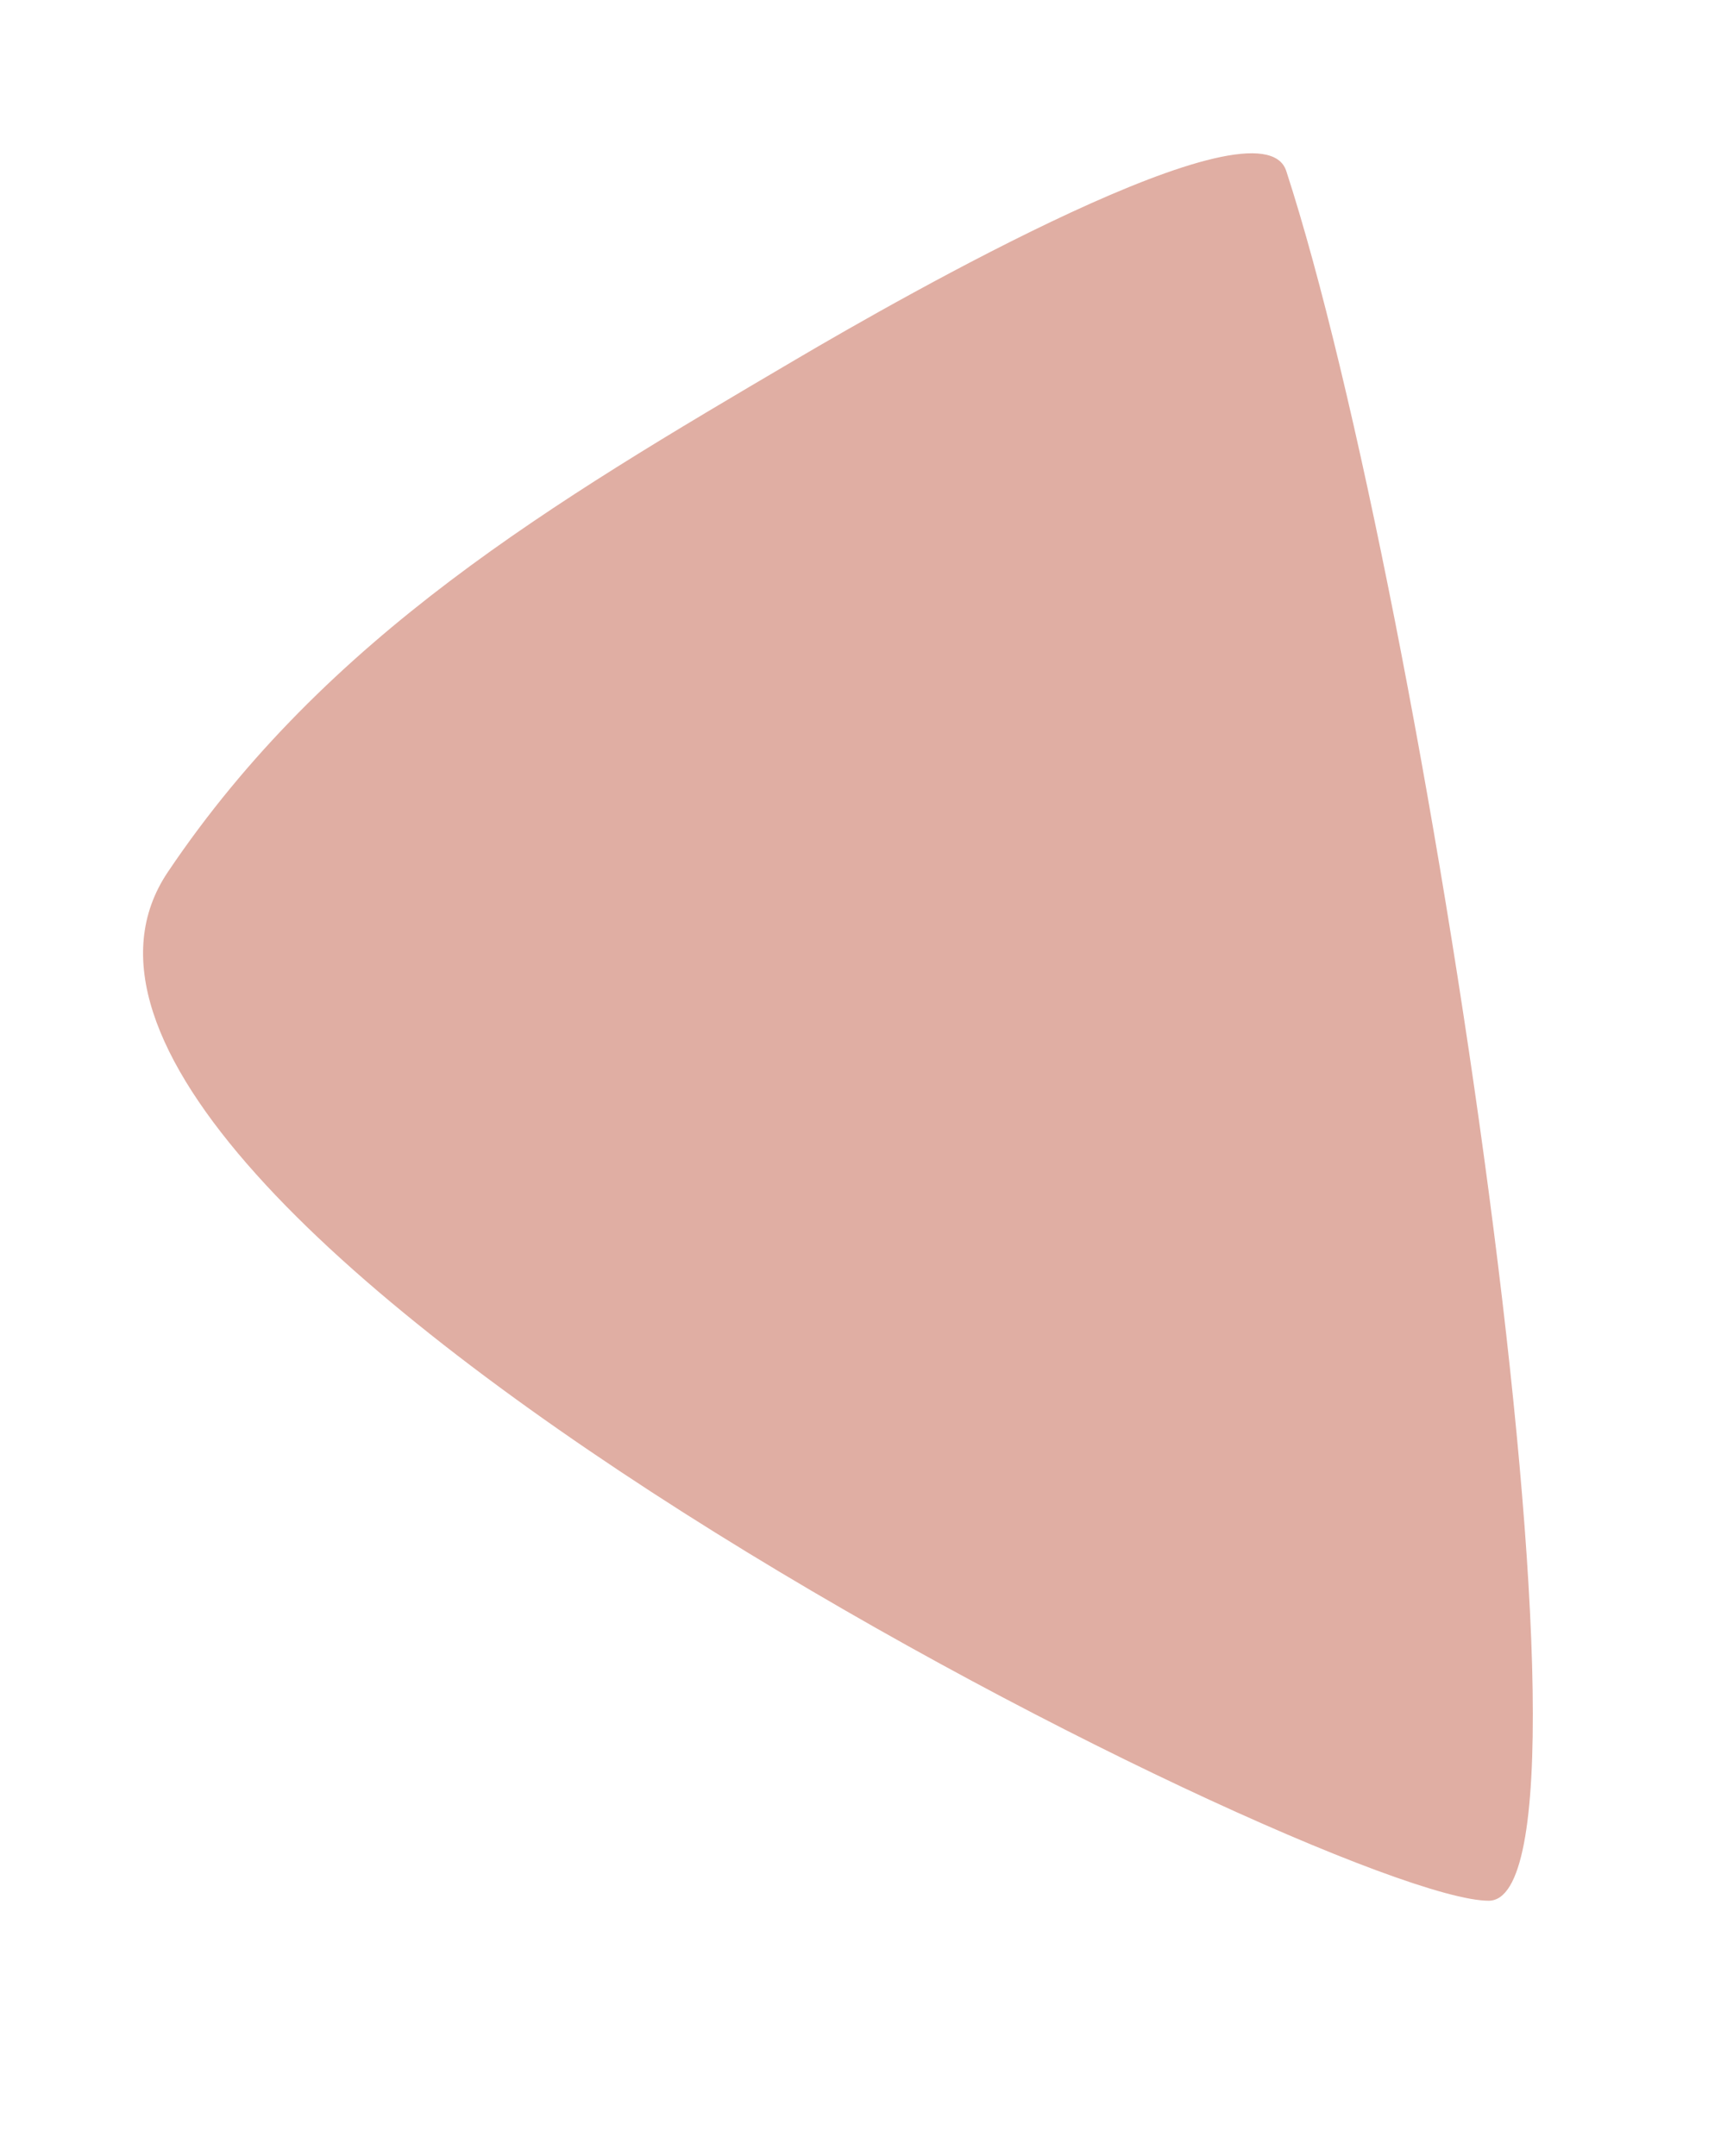 <svg width="169" height="211" viewBox="0 0 169 211" fill="none" xmlns="http://www.w3.org/2000/svg">
<g clip-path="url(#clip0_1546_43)">
<g filter="url(#filter0_f_1546_43)">
<path d="M16.436 85.316C-5.7 118.182 129.879 186 145.677 186C158.726 186 139.331 58.088 125.872 16.738C123.368 9.041 88.282 29.047 77.856 35.189C54.071 49.182 31.989 62.215 16.436 85.316Z" fill="#CF8070" fill-opacity="0.64"/>
</g>
</g>
<defs>
<filter id="filter0_f_1546_43" x="-1" y="0" width="166" height="201" filterUnits="userSpaceOnUse" color-interpolation-filters="sRGB">
<feFlood flood-opacity="0" result="BackgroundImageFix"/>
<feBlend mode="normal" in="SourceGraphic" in2="BackgroundImageFix" result="shape"/>
<feGaussianBlur stdDeviation="7.5" result="effect1_foregroundBlur_1546_43"/>
</filter>
<clipPath id="clip0_1546_43">
<rect width="169" height="211" fill="white"/>
</clipPath>
</defs>
</svg>
